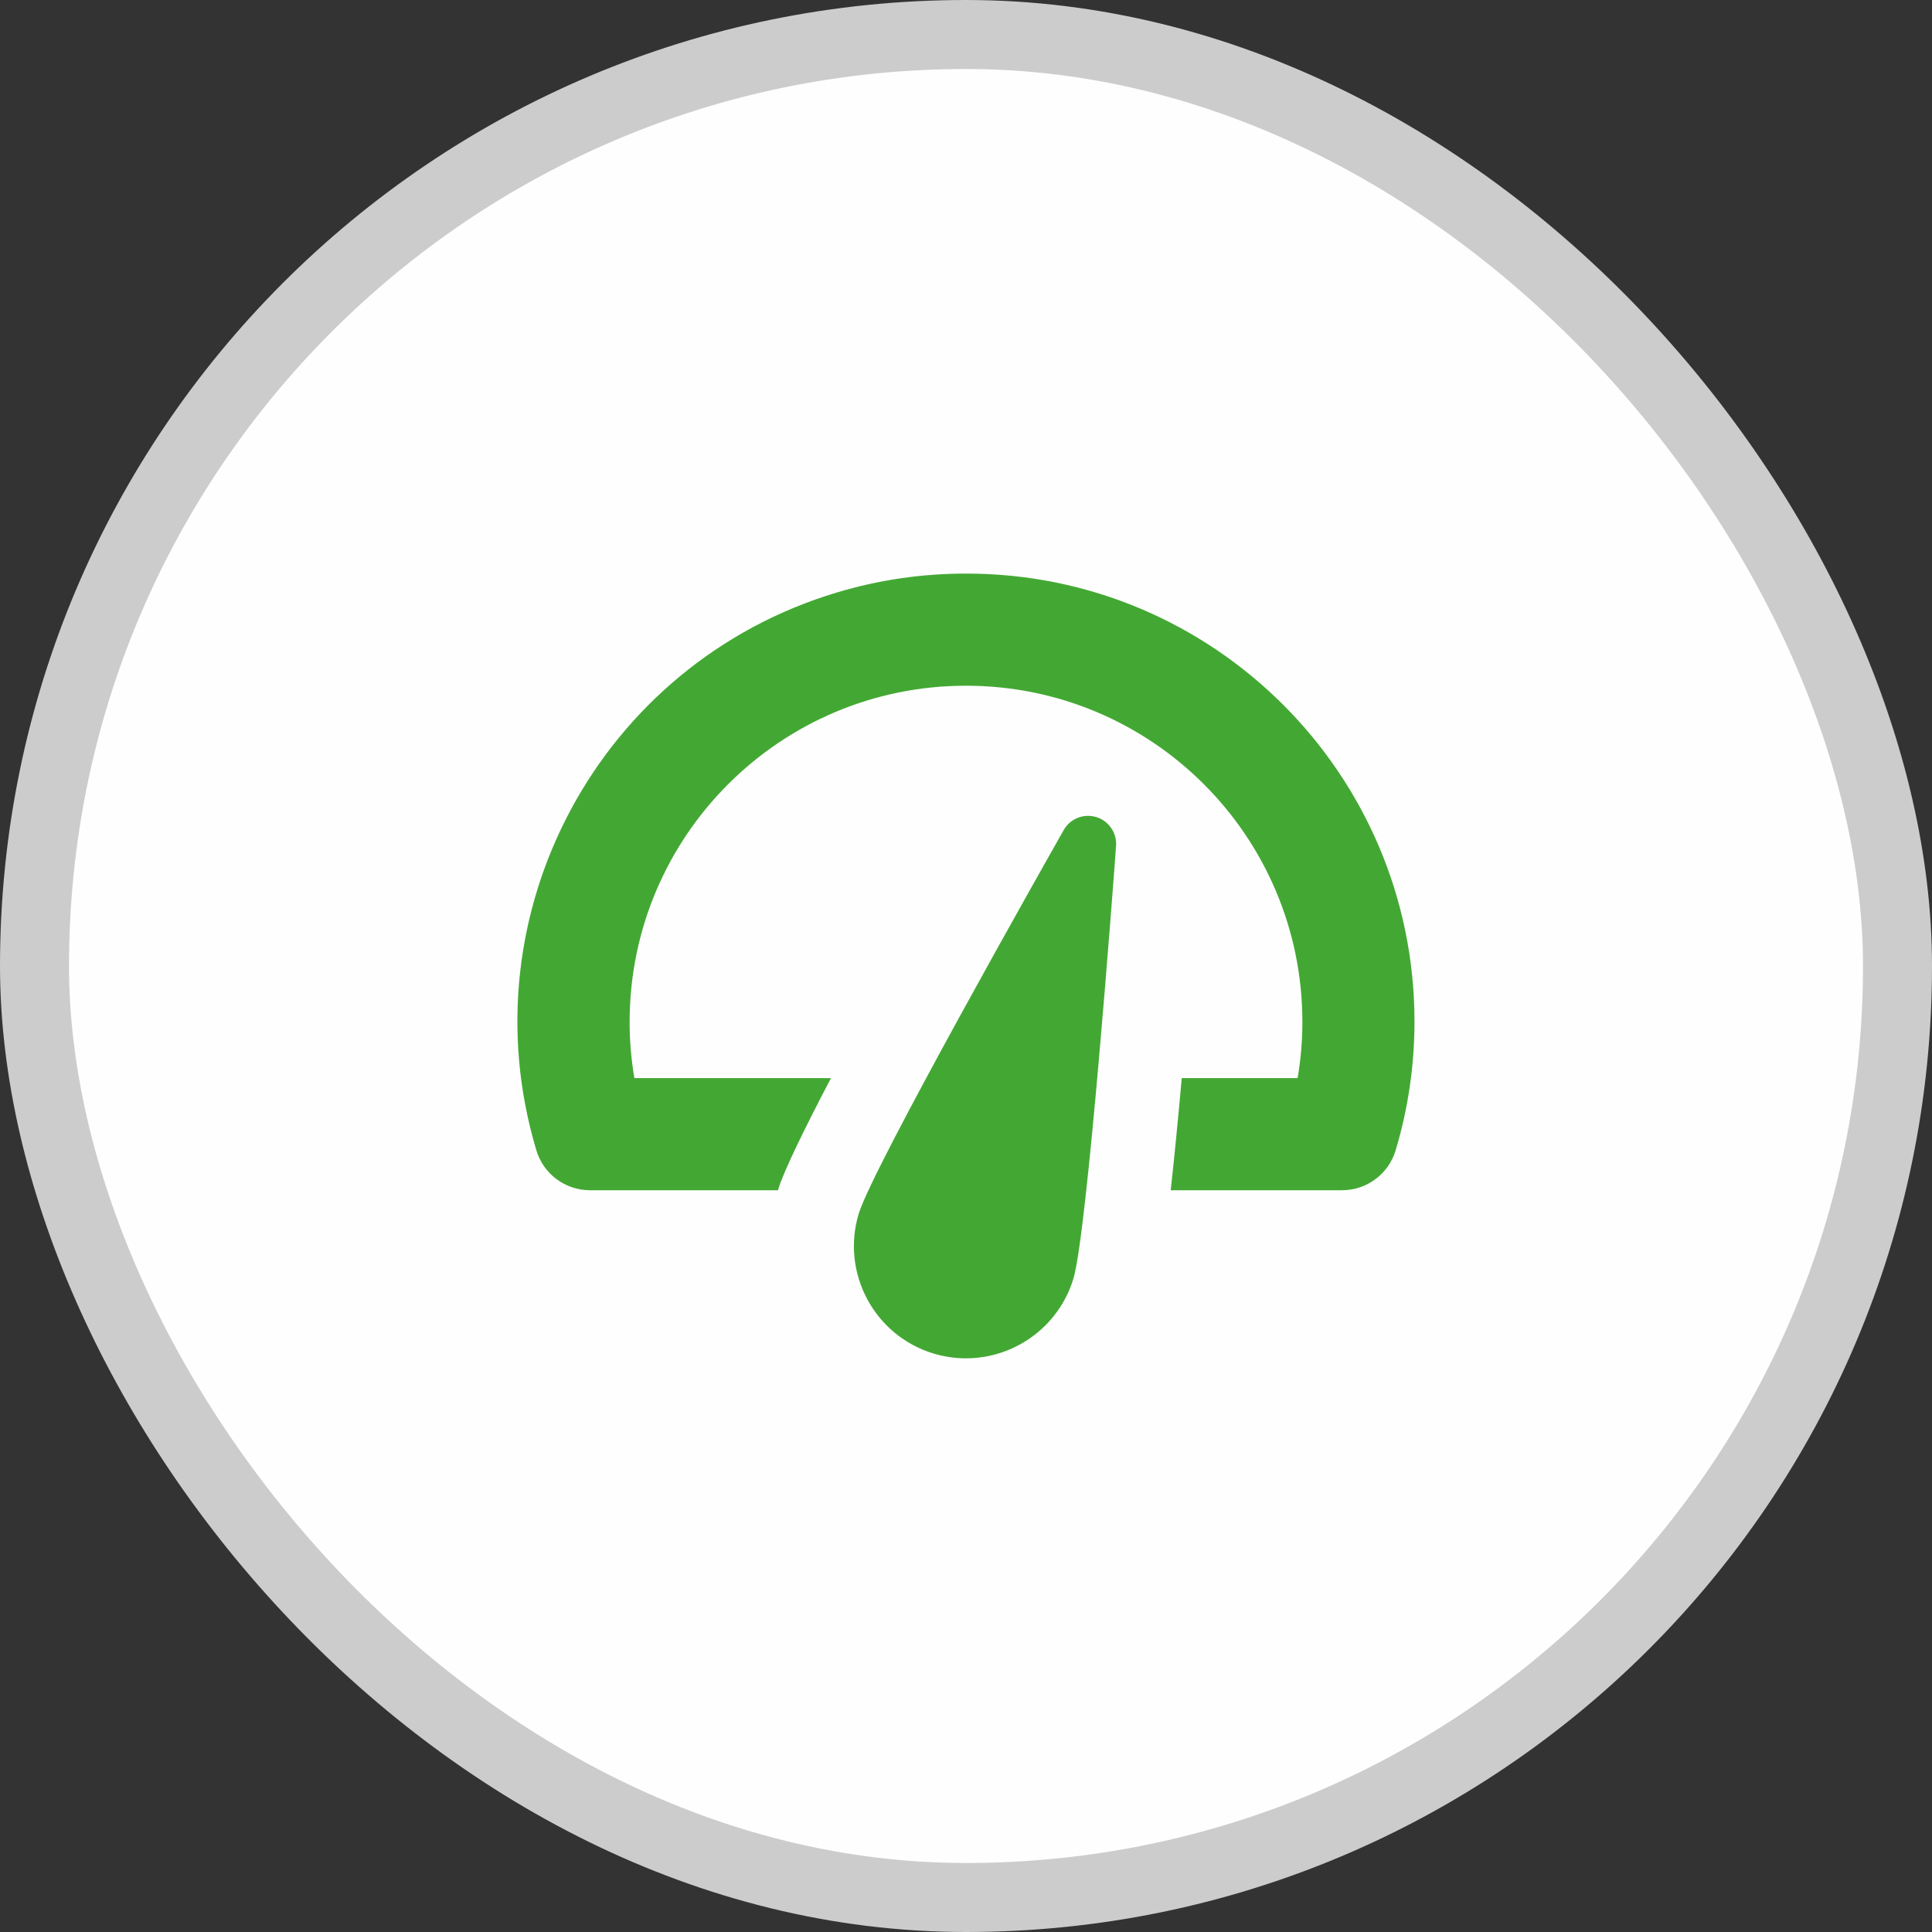 <svg width="28" height="28" viewBox="0 0 28 28" fill="none" xmlns="http://www.w3.org/2000/svg">
<rect x="0" y="0" width="28" height="28" fill="#333333" stroke="none"/>
<rect x="0.5" y="0.5" width="27" height="27" rx="13.5" fill="white"/>
<rect x="0.5" y="0.5" width="27" height="27" rx="13.5" fill="url(#paint0_linear_5057_29208)" fill-opacity="0.2"/>
<g clip-path="url(#clip0_5057_29208)">
<path d="M12.131 8.586C12.737 8.404 13.367 8.312 14 8.313C17.586 8.309 20.497 11.215 20.5 14.801C20.5 15.434 20.409 16.064 20.227 16.67C20.125 17.014 19.808 17.25 19.449 17.25H16.967C17.02 16.767 17.074 16.212 17.127 15.625H18.806C18.852 15.357 18.875 15.085 18.875 14.812C18.875 12.12 16.693 9.938 14 9.938C11.307 9.938 9.125 12.12 9.125 14.812C9.125 15.085 9.148 15.357 9.194 15.625H12.043C11.656 16.364 11.359 16.973 11.278 17.237C11.277 17.241 11.277 17.245 11.276 17.25H8.551C8.192 17.25 7.875 17.014 7.773 16.67C6.744 13.234 8.695 9.614 12.131 8.586Z" fill="#43A833"/>
<path d="M12.445 17.59C12.648 16.922 15.133 12.529 15.416 12.03C15.509 11.866 15.7 11.787 15.887 11.841C16.069 11.897 16.188 12.07 16.175 12.26C16.133 12.832 15.758 17.865 15.556 18.533C15.343 19.233 14.697 19.686 14 19.686C13.844 19.686 13.685 19.663 13.528 19.616C12.671 19.356 12.186 18.448 12.445 17.59Z" fill="#43A833"/>
</g>
<rect x="0.5" y="0.5" width="27" height="27" rx="13.5" stroke="#CCCCCC"/>
<defs>
<linearGradient id="paint0_linear_5057_29208" x1="14" y1="0" x2="14" y2="28" gradientUnits="userSpaceOnUse">
<stop stop-color="#FBFBFB"/>
<stop offset="1" stop-color="#F9FAFA"/>
</linearGradient>
<clipPath id="clip0_5057_29208">
<rect width="13" height="13" fill="white" transform="matrix(-1 0 0 1 20.5 7.5)"/>
</clipPath>
</defs>
</svg>
